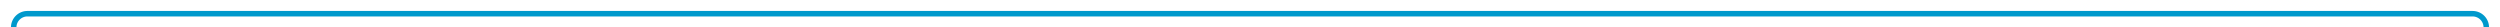 ﻿<?xml version="1.0" encoding="utf-8"?>
<svg version="1.1" xmlns:xlink="http://www.w3.org/1999/xlink" width="912px" height="10px" preserveAspectRatio="xMinYMid meet" viewBox="571 1626  912 8" xmlns="http://www.w3.org/2000/svg">
  <path d="M 576 1661  L 576 1635  A 5 5 0 0 1 581 1630 L 1473 1630  A 5 5 0 0 1 1478 1635 L 1478 1647  " stroke-width="2" stroke="#0099cc" fill="none" />
  <path d="M 576 1656  A 3.5 3.5 0 0 0 572.5 1659.5 A 3.5 3.5 0 0 0 576 1663 A 3.5 3.5 0 0 0 579.5 1659.5 A 3.5 3.5 0 0 0 576 1656 Z M 1482.293 1641.893  L 1478 1646.186  L 1473.707 1641.893  L 1472.293 1643.307  L 1477.293 1648.307  L 1478 1649.014  L 1478.707 1648.307  L 1483.707 1643.307  L 1482.293 1641.893  Z " fill-rule="nonzero" fill="#0099cc" stroke="none" />
</svg>